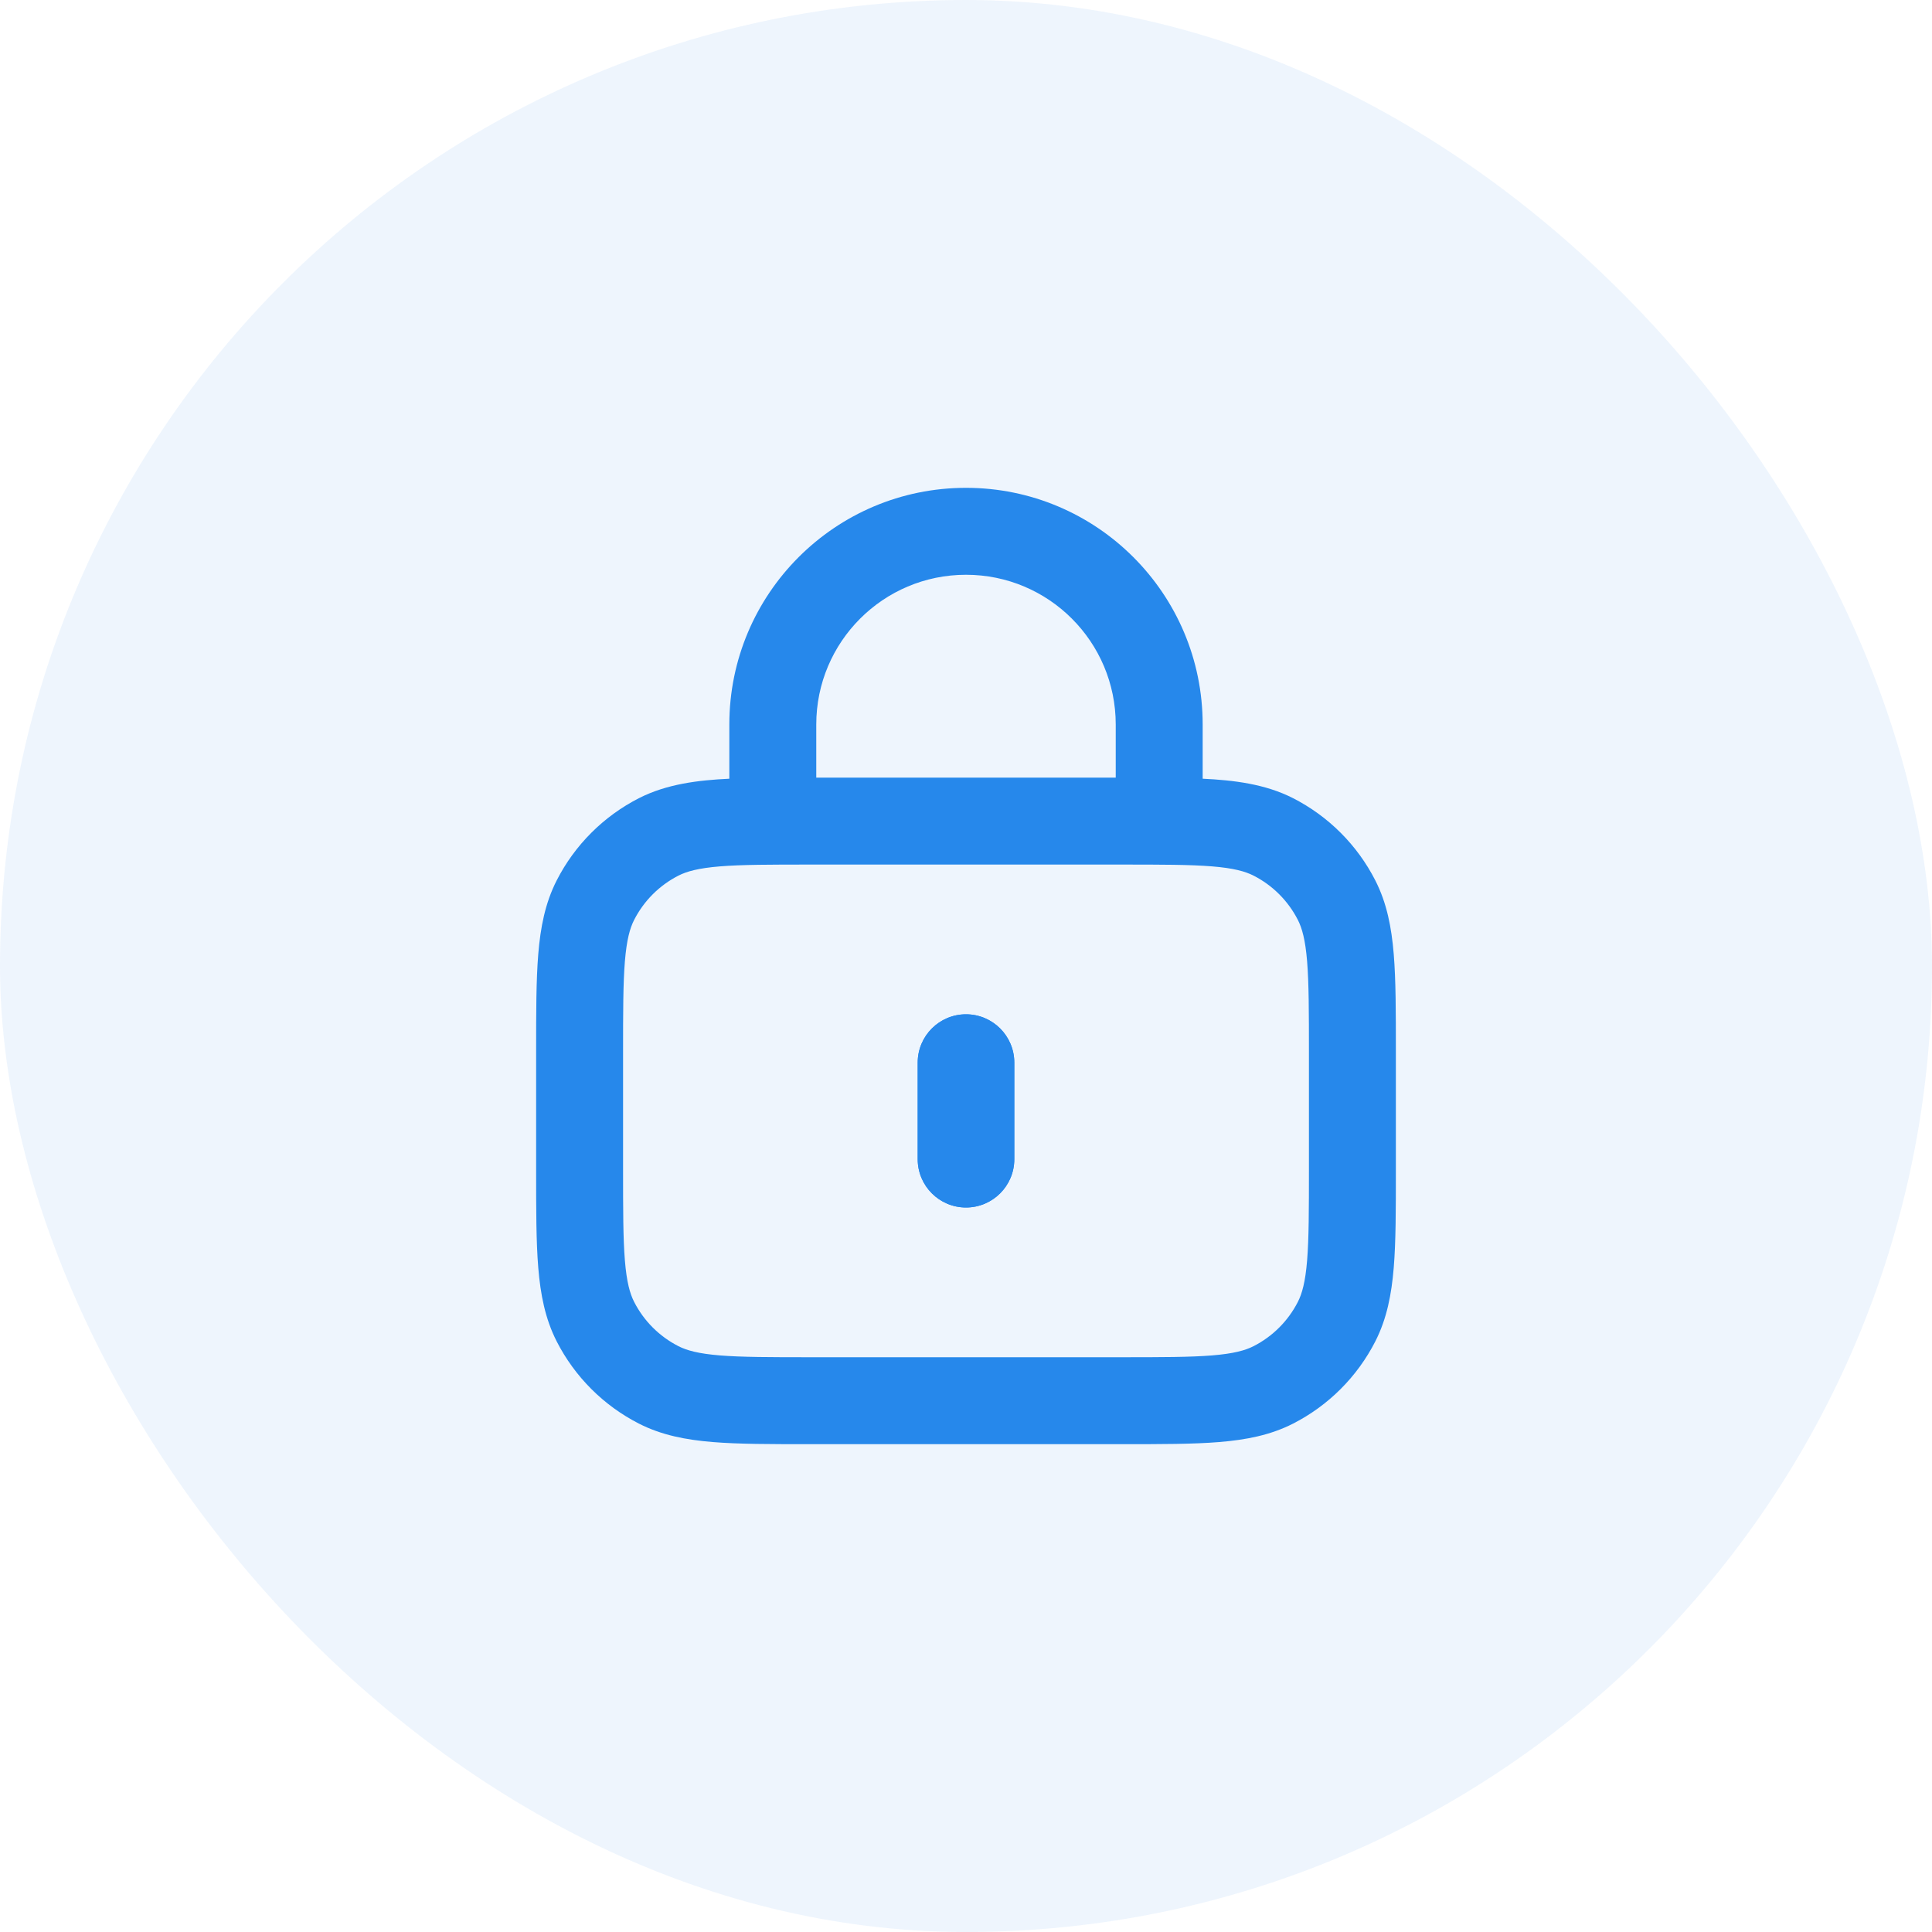 <svg width="50" height="50" viewBox="0 0 50 50" fill="none" xmlns="http://www.w3.org/2000/svg">
<rect width="50" height="50" rx="25" fill="#2688EB" fill-opacity="0.08"/>
<path fill-rule="evenodd" clip-rule="evenodd" d="M25 26.25C25.69 26.25 26.25 26.81 26.25 27.5V30C26.25 30.69 25.69 31.25 25 31.25C24.31 31.25 23.75 30.69 23.75 30V27.5C23.75 26.81 24.31 26.25 25 26.25Z" fill="#2688EB"/>
<path fill-rule="evenodd" clip-rule="evenodd" d="M33.463 20.656C32.74 20.288 31.925 20.191 31.125 20.153V18.75C31.125 15.367 28.383 12.625 25 12.625C21.617 12.625 18.875 15.367 18.875 18.75V20.153C18.075 20.191 17.26 20.288 16.537 20.656C15.62 21.124 14.874 21.869 14.406 22.787C14.108 23.373 13.987 24 13.93 24.695C13.875 25.367 13.875 26.193 13.875 27.203V30.297C13.875 31.307 13.875 32.133 13.93 32.805C13.987 33.499 14.108 34.127 14.406 34.713C14.874 35.63 15.62 36.376 16.537 36.844C17.123 37.142 17.75 37.263 18.445 37.32C19.117 37.375 19.943 37.375 20.953 37.375H29.047C30.057 37.375 30.883 37.375 31.555 37.32C32.249 37.263 32.877 37.142 33.463 36.844C34.38 36.376 35.126 35.63 35.594 34.713C35.892 34.127 36.013 33.499 36.07 32.805C36.125 32.133 36.125 31.307 36.125 30.297V27.203C36.125 26.193 36.125 25.367 36.07 24.695C36.013 24 35.892 23.373 35.594 22.787C35.126 21.869 34.38 21.124 33.463 20.656ZM18.629 22.422C18.073 22.468 17.774 22.551 17.558 22.661C17.064 22.913 16.663 23.314 16.411 23.808C16.301 24.024 16.218 24.323 16.172 24.879C16.126 25.448 16.125 26.181 16.125 27.25V30.25C16.125 31.319 16.126 32.053 16.172 32.621C16.218 33.177 16.301 33.476 16.411 33.692C16.663 34.186 17.064 34.587 17.558 34.839C17.774 34.949 18.073 35.032 18.629 35.078C19.198 35.124 19.931 35.125 21 35.125H29C30.069 35.125 30.802 35.124 31.371 35.078C31.927 35.032 32.226 34.949 32.442 34.839C32.936 34.587 33.337 34.186 33.589 33.692C33.699 33.476 33.782 33.177 33.828 32.621C33.874 32.053 33.875 31.319 33.875 30.25V27.25C33.875 26.181 33.874 25.448 33.828 24.879C33.782 24.323 33.699 24.024 33.589 23.808C33.337 23.314 32.936 22.913 32.442 22.661C32.226 22.551 31.927 22.468 31.371 22.422C30.802 22.376 30.069 22.375 29 22.375H21C19.931 22.375 19.198 22.376 18.629 22.422ZM28.875 18.75C28.875 16.61 27.14 14.875 25 14.875C22.86 14.875 21.125 16.61 21.125 18.75V20.125H28.875V18.75Z" fill="#2688EB"/>
<path fill-rule="evenodd" clip-rule="evenodd" d="M26.25 27.5C26.25 26.81 25.69 26.25 25 26.25C24.31 26.25 23.75 26.81 23.75 27.5V30C23.75 30.69 24.31 31.25 25 31.25C25.69 31.25 26.25 30.69 26.25 30V27.5Z" fill="#2688EB"/>
</svg>
